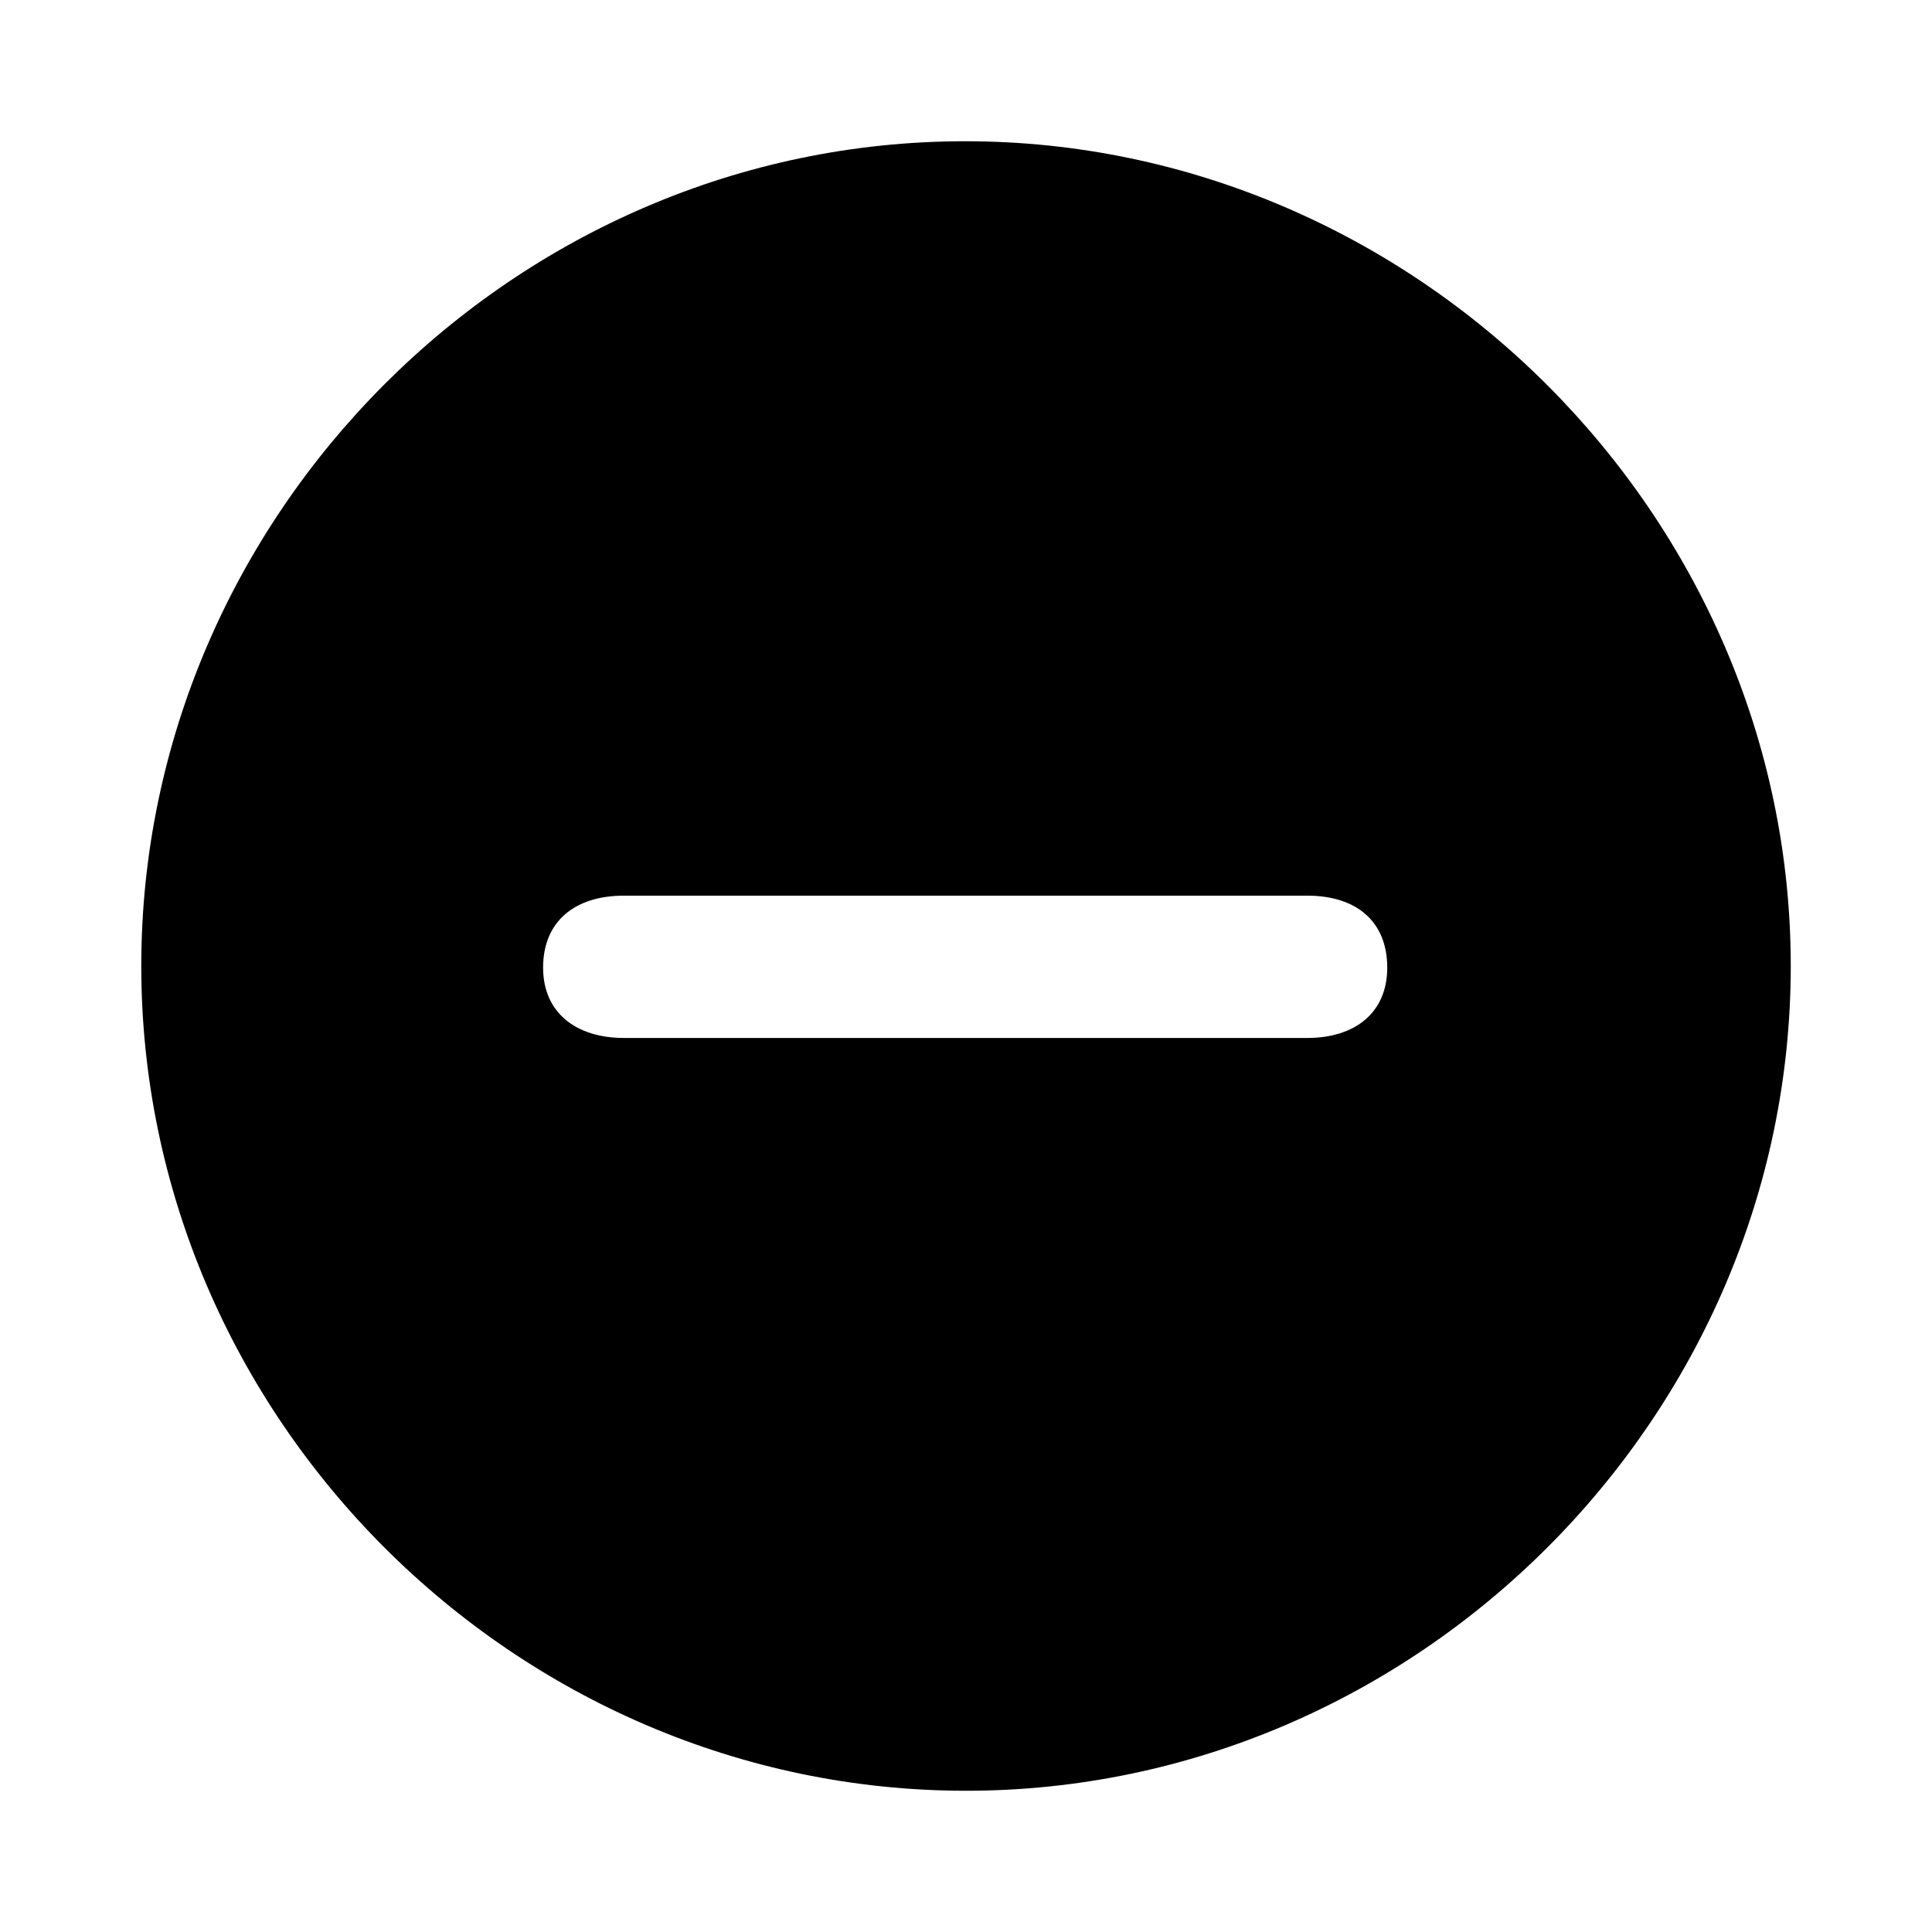 <svg xmlns="http://www.w3.org/2000/svg" width="56" height="56" viewBox="0 0 56 56"><path d="M28 51.906c13.055 0 23.906-10.828 23.906-23.906 0-13.055-10.875-23.906-23.93-23.906C14.899 4.094 4.095 14.945 4.095 28c0 13.078 10.828 23.906 23.906 23.906Zm-9.914-21.82c-1.383 0-2.344-.727-2.344-2.04 0-1.335.914-2.085 2.344-2.085H37.89c1.43 0 2.32.75 2.32 2.086 0 1.312-.938 2.039-2.32 2.039Z"/></svg>